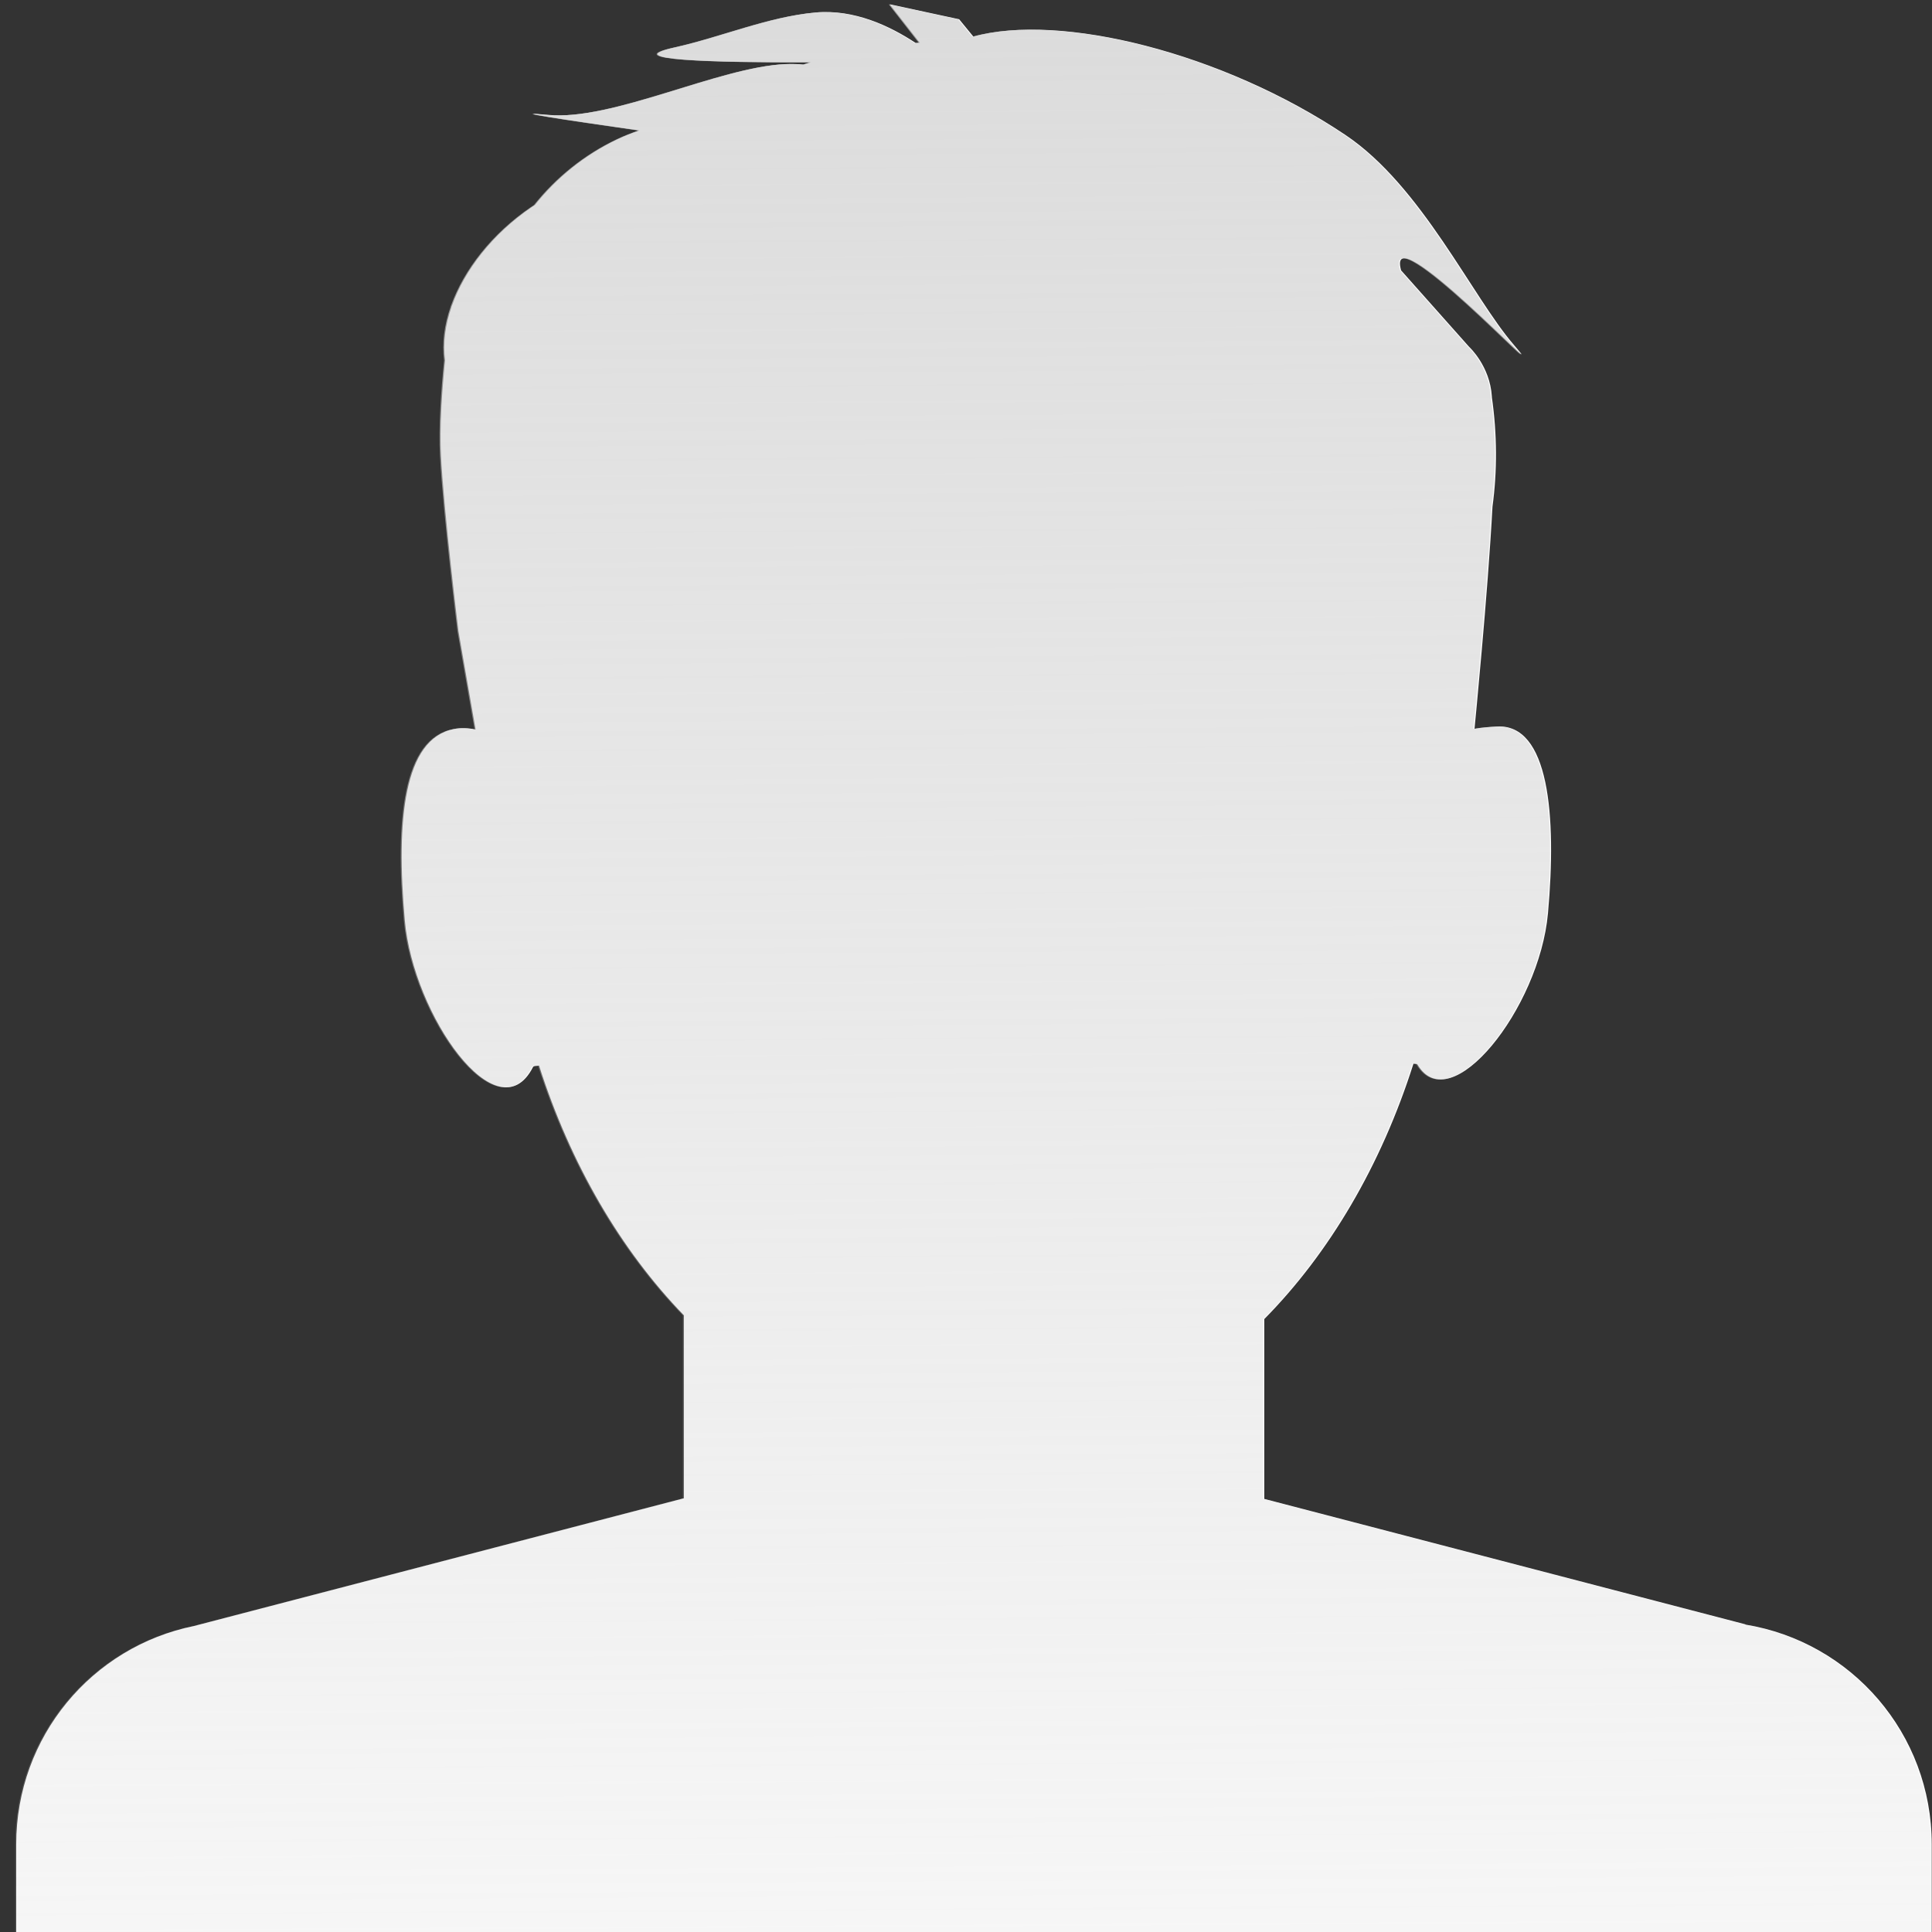<?xml version="1.0" encoding="UTF-8" standalone="no"?>
<!-- Created with Inkscape (http://www.inkscape.org/) -->

<svg
   xmlns:dc="http://purl.org/dc/elements/1.1/"
   xmlns:cc="http://creativecommons.org/ns#"
   xmlns:rdf="http://www.w3.org/1999/02/22-rdf-syntax-ns#"
   xmlns:svg="http://www.w3.org/2000/svg"
   xmlns="http://www.w3.org/2000/svg"
   xmlns:xlink="http://www.w3.org/1999/xlink"
   xmlns:sodipodi="http://sodipodi.sourceforge.net/DTD/sodipodi-0.dtd"
   xmlns:inkscape="http://www.inkscape.org/namespaces/inkscape"
   id="svg2"
   version="1.1"
   inkscape:version="0.48.3.1 r9886"
   width="630"
   height="630"
   sodipodi:docname="765-default-avatar.png">
  <rect width="100%" height="100%" fill="#333333" stroke="none"/>
  <defs
     id="defs6">
    <linearGradient
       inkscape:collect="always"
       id="linearGradient3907">
      <stop
         style="stop-color:#cccccc;stop-opacity:1;"
         offset="0"
         id="stop3909" />
      <stop
         style="stop-color:#cccccc;stop-opacity:0;"
         offset="1"
         id="stop3911" />
    </linearGradient>
    <filter
       id="filter3813-7-4-8"
       inkscape:collect="always"
       color-interpolation-filters="sRGB">
      <feGaussianBlur
         id="feGaussianBlur3815-2-8-9"
         stdDeviation="2.602"
         inkscape:collect="always" />
    </filter>
    <linearGradient
       inkscape:collect="always"
       xlink:href="#linearGradient3907"
       id="linearGradient3913"
       x1="-404.75"
       y1="-421.185"
       x2="-397.849"
       y2="785.69"
       gradientUnits="userSpaceOnUse" />
    <linearGradient
       inkscape:collect="always"
       xlink:href="#linearGradient3907"
       id="linearGradient3919"
       gradientUnits="userSpaceOnUse"
       x1="-404.75"
       y1="-421.185"
       x2="-397.849"
       y2="785.69" />
  </defs>
  <sodipodi:namedview
     pagecolor="#ffffff"
     bordercolor="#666666"
     borderopacity="1"
     objecttolerance="10"
     gridtolerance="10"
     guidetolerance="10"
     inkscape:pageopacity="0"
     inkscape:pageshadow="2"
     inkscape:window-width="1855"
     inkscape:window-height="1056"
     id="namedview4"
     showgrid="false"
     inkscape:zoom="0.62972528"
     inkscape:cx="316.79743"
     inkscape:cy="283.17976"
     inkscape:window-x="65"
     inkscape:window-y="24"
     inkscape:window-maximized="1"
     inkscape:current-layer="svg2" />
  <g
     id="g3915"
     transform="translate(741.593,52.36)">
    <path
       sodipodi:nodetypes="cccssccsscscsccccsccsssccccssssssccccccsscccccccsscccc"
       inkscape:connector-curvature="0"
       id="rect2987-6"
       d="m -451.447,-50.965 9.793,12.546 c -0.445,0.027 -0.894,0.048 -1.337,0.079 -8.254,-5.465 -19.993,-11.087 -32.565,-9.95 -15.454,1.397 -30.561,7.978 -46.016,11.406 -18.352,4.07 11.909,4.942 44.364,4.838 -0.793,0.246 -1.578,0.489 -2.36,0.747 -1.889,-0.19 -3.837,-0.247 -5.86,-0.157 -21.71,0.96 -56.4,18.587 -77.44,16.558 -14.184,-1.368 5.251,1.57 29.773,5.074 -2.34,0.821 -4.708,1.727 -7.04,2.832 -10.783,5.106 -19.971,12.626 -27.019,21.474 -0.356,0.234 -0.708,0.466 -1.062,0.708 -12.69,8.666 -21.829,20.434 -25.997,32.093 l -0.078,0.118 c 0,0 -0.038,0.228 -0.039,0.236 -2.101,6.02 -2.855,12.01 -2.124,17.502 -0.985,9.786 -1.836,21.794 -1.337,31.11 1.033,19.298 5.703,57.224 5.703,57.224 l 5.585,32.054 c -2.379,-0.515 -4.761,-0.611 -7.079,-0.157 -16.344,3.196 -18.887,29.764 -16.007,62.337 2.755,31.153 30.37,70.216 41.768,47.943 0.315,-0.616 1.357,-0.336 2.006,-0.551 10.306,32.202 26.672,60.195 47.235,81.451 l 0,59.663 -159.756,41.65 c -33.182,6.756 -57.972,35.991 -57.972,71.226 l 0,31.857 c 0,40.269 32.412,72.681 72.681,72.681 l 479.269,0 c 40.269,0 72.681,-32.412 72.681,-72.681 l 0,-31.857 c 0,-36.202 -26.212,-66.037 -60.764,-71.698 l 0,-0.079 -156.885,-40.903 0,-58.64 c 21.263,-21.539 38.144,-50.21 48.651,-83.3 0.443,0.127 1.1,-0.047 1.337,0.354 10.691,18.034 39.7,-18.211 42.515,-49.359 2.88,-31.866 0.336,-61.965 -16.715,-60.921 -2.397,0.147 -4.816,0.315 -7.237,0.747 0,0 4.378,-44.385 5.86,-72.445 1.586,-11.669 1.517,-23.673 -0.197,-35.672 0,-0.042 0,-0.076 0,-0.118 0,-0.026 0,-0.053 0,-0.079 -0.615,-10.056 -7.412,-16.227 -7.412,-16.227 l -22.188,-24.943 c -5.485,-19.648 51.442,41.222 36.865,24.409 -13.762,-15.872 -30.102,-51.86 -55.002,-68.561 -40.198,-26.962 -93.072,-39.938 -121.341,-32.077 l -4.641,-5.663 -22.615,-4.877 z"
       style="fill:#ffffff;fill-rule:evenodd;stroke:none" />
    <path
       sodipodi:nodetypes="cccssccsscscsccccsccsssccccssssssccccccsscccccccsscccc"
       inkscape:connector-curvature="0"
       id="rect2987"
       d="m -451.778,-50.942 9.793,12.546 c -0.445,0.027 -0.894,0.048 -1.337,0.079 -8.254,-5.465 -19.993,-11.087 -32.565,-9.95 -15.454,1.397 -30.561,7.978 -46.016,11.406 -18.352,4.07 11.909,4.942 44.364,4.838 -0.793,0.246 -1.578,0.489 -2.36,0.747 -1.889,-0.19 -3.837,-0.247 -5.86,-0.157 -21.71,0.96 -56.4,18.587 -77.44,16.558 -14.184,-1.368 5.251,1.57 29.773,5.074 -2.34,0.821 -4.708,1.727 -7.04,2.832 -10.783,5.106 -19.971,12.626 -27.019,21.474 -0.356,0.234 -0.708,0.466 -1.062,0.708 -12.69,8.666 -21.829,20.434 -25.997,32.093 l -0.078,0.118 c 0,0 -0.038,0.228 -0.039,0.236 -2.101,6.02 -2.855,12.01 -2.124,17.502 -0.985,9.786 -1.836,21.794 -1.337,31.11 1.033,19.297 5.703,57.224 5.703,57.224 l 5.585,32.054 c -2.379,-0.515 -4.761,-0.611 -7.079,-0.157 -16.344,3.196 -18.887,29.764 -16.007,62.337 2.755,31.153 30.37,70.216 41.768,47.943 0.315,-0.616 1.357,-0.336 2.006,-0.551 10.306,32.202 26.672,60.195 47.235,81.451 l 0,59.663 -159.756,41.65 c -33.182,6.756 -57.972,35.991 -57.972,71.226 l 0,31.857 c 0,40.269 32.412,72.681 72.681,72.681 l 479.269,0 c 40.269,0 72.681,-32.412 72.681,-72.681 l 0,-31.857 c 0,-36.202 -26.212,-66.037 -60.764,-71.698 l 0,-0.079 -156.885,-40.903 0,-58.64 c 21.263,-21.539 38.144,-50.21 48.651,-83.3 0.443,0.127 1.1,-0.047 1.337,0.354 10.691,18.034 39.7,-18.211 42.515,-49.359 2.88,-31.866 0.336,-61.965 -16.715,-60.921 -2.397,0.147 -4.816,0.315 -7.237,0.747 0,0 4.378,-44.385 5.86,-72.445 1.586,-11.669 1.517,-23.673 -0.197,-35.672 0,-0.042 0,-0.076 0,-0.118 0,-0.026 0,-0.053 0,-0.079 -0.615,-10.056 -7.412,-16.227 -7.412,-16.227 l -22.188,-24.943 c -5.485,-19.648 51.442,41.222 36.865,24.409 -13.762,-15.872 -30.102,-51.86 -55.002,-68.561 -40.198,-26.962 -93.072,-39.938 -121.341,-32.077 l -4.641,-5.663 -22.615,-4.877 z"
       style="fill:url(#linearGradient3919);fill-opacity:1;fill-rule:evenodd;stroke:none" />
  </g>
</svg>
